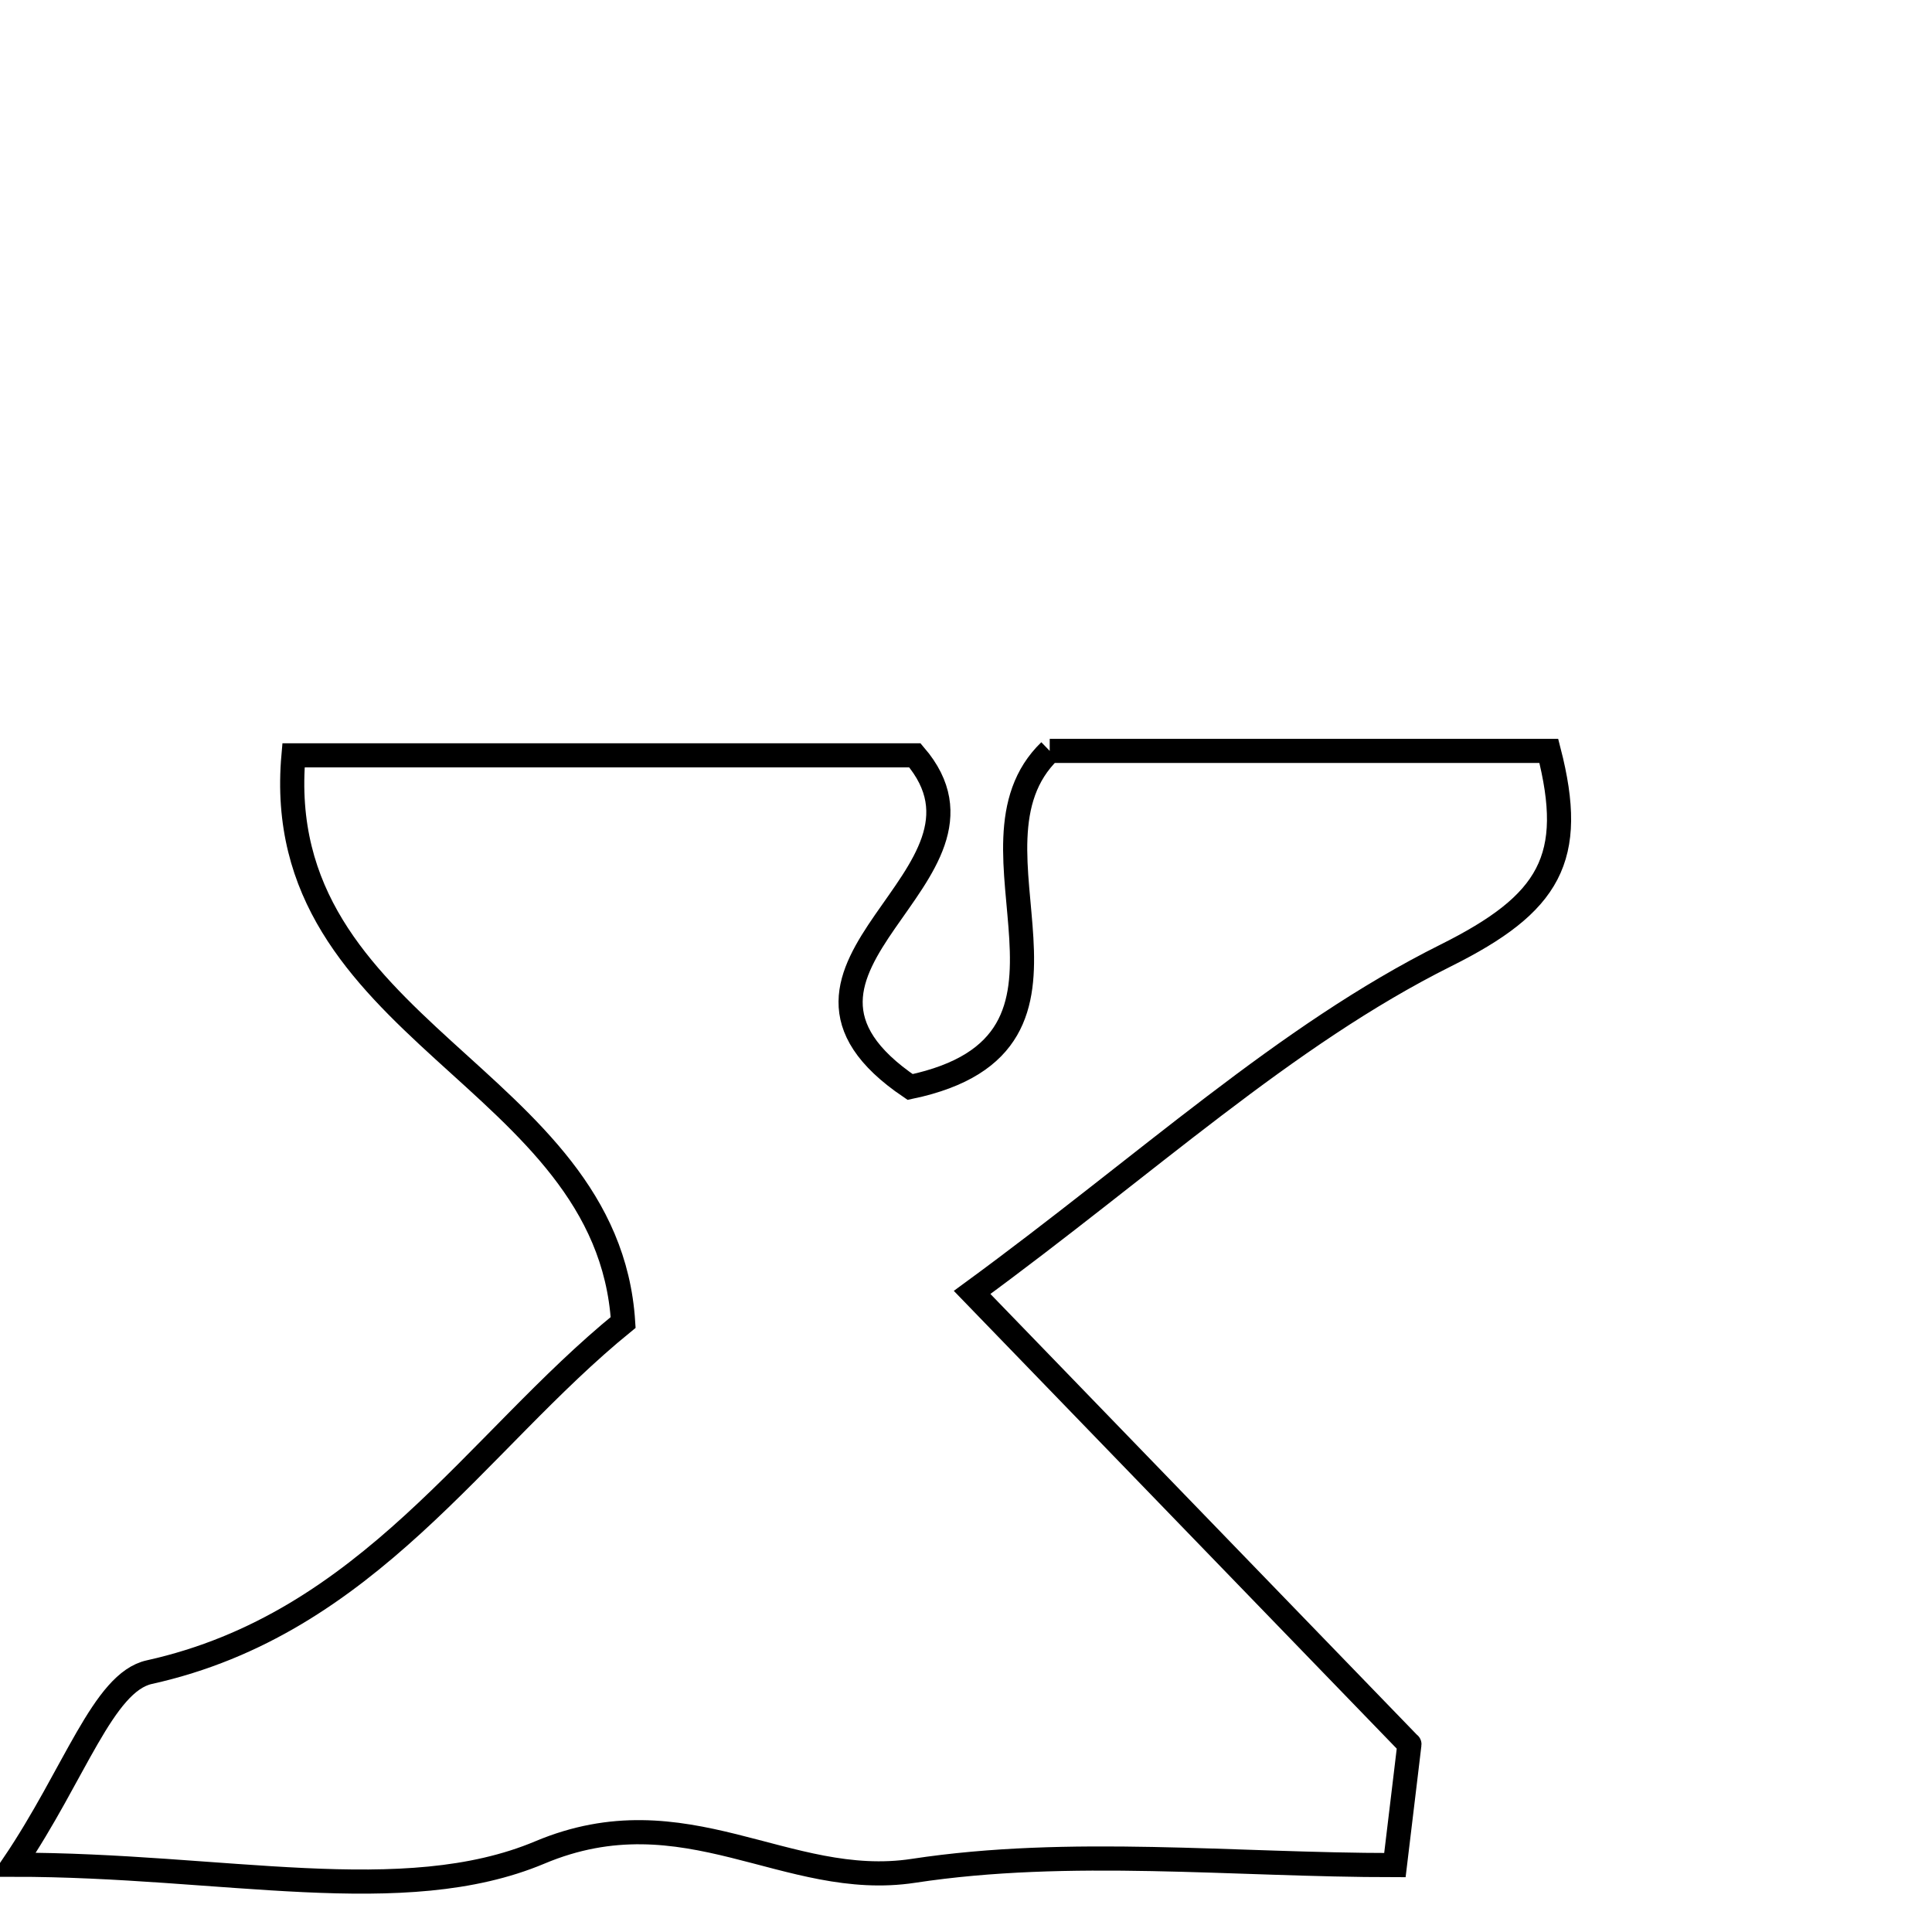 <svg xmlns="http://www.w3.org/2000/svg" viewBox="0.0 0.0 24.0 24.0" height="200px" width="200px"><path fill="none" stroke="black" stroke-width=".3" stroke-opacity="1.0"  filling="0" d="M13.04 9.328 C15.038 9.328 17.136 9.328 19.24 9.328 C19.584 10.662 19.253 11.224 17.96 11.869 C15.961 12.867 14.257 14.458 12.076 16.055 C14.031 18.075 15.592 19.688 17.508 21.669 C17.513 21.629 17.444 22.208 17.328 23.169 C15.317 23.169 13.292 22.944 11.347 23.24 C9.771 23.481 8.515 22.251 6.706 23.012 C5.008 23.725 2.777 23.164 0.167 23.164 C0.932 22.032 1.282 20.898 1.855 20.772 C4.579 20.168 5.912 17.916 7.741 16.428 C7.548 13.356 3.339 12.823 3.646 9.383 C6.404 9.383 8.986 9.383 11.365 9.383 C12.659 10.892 9.1 12.01 11.306 13.503 C13.917 12.954 11.801 10.526 13.04 9.328"></path></svg>